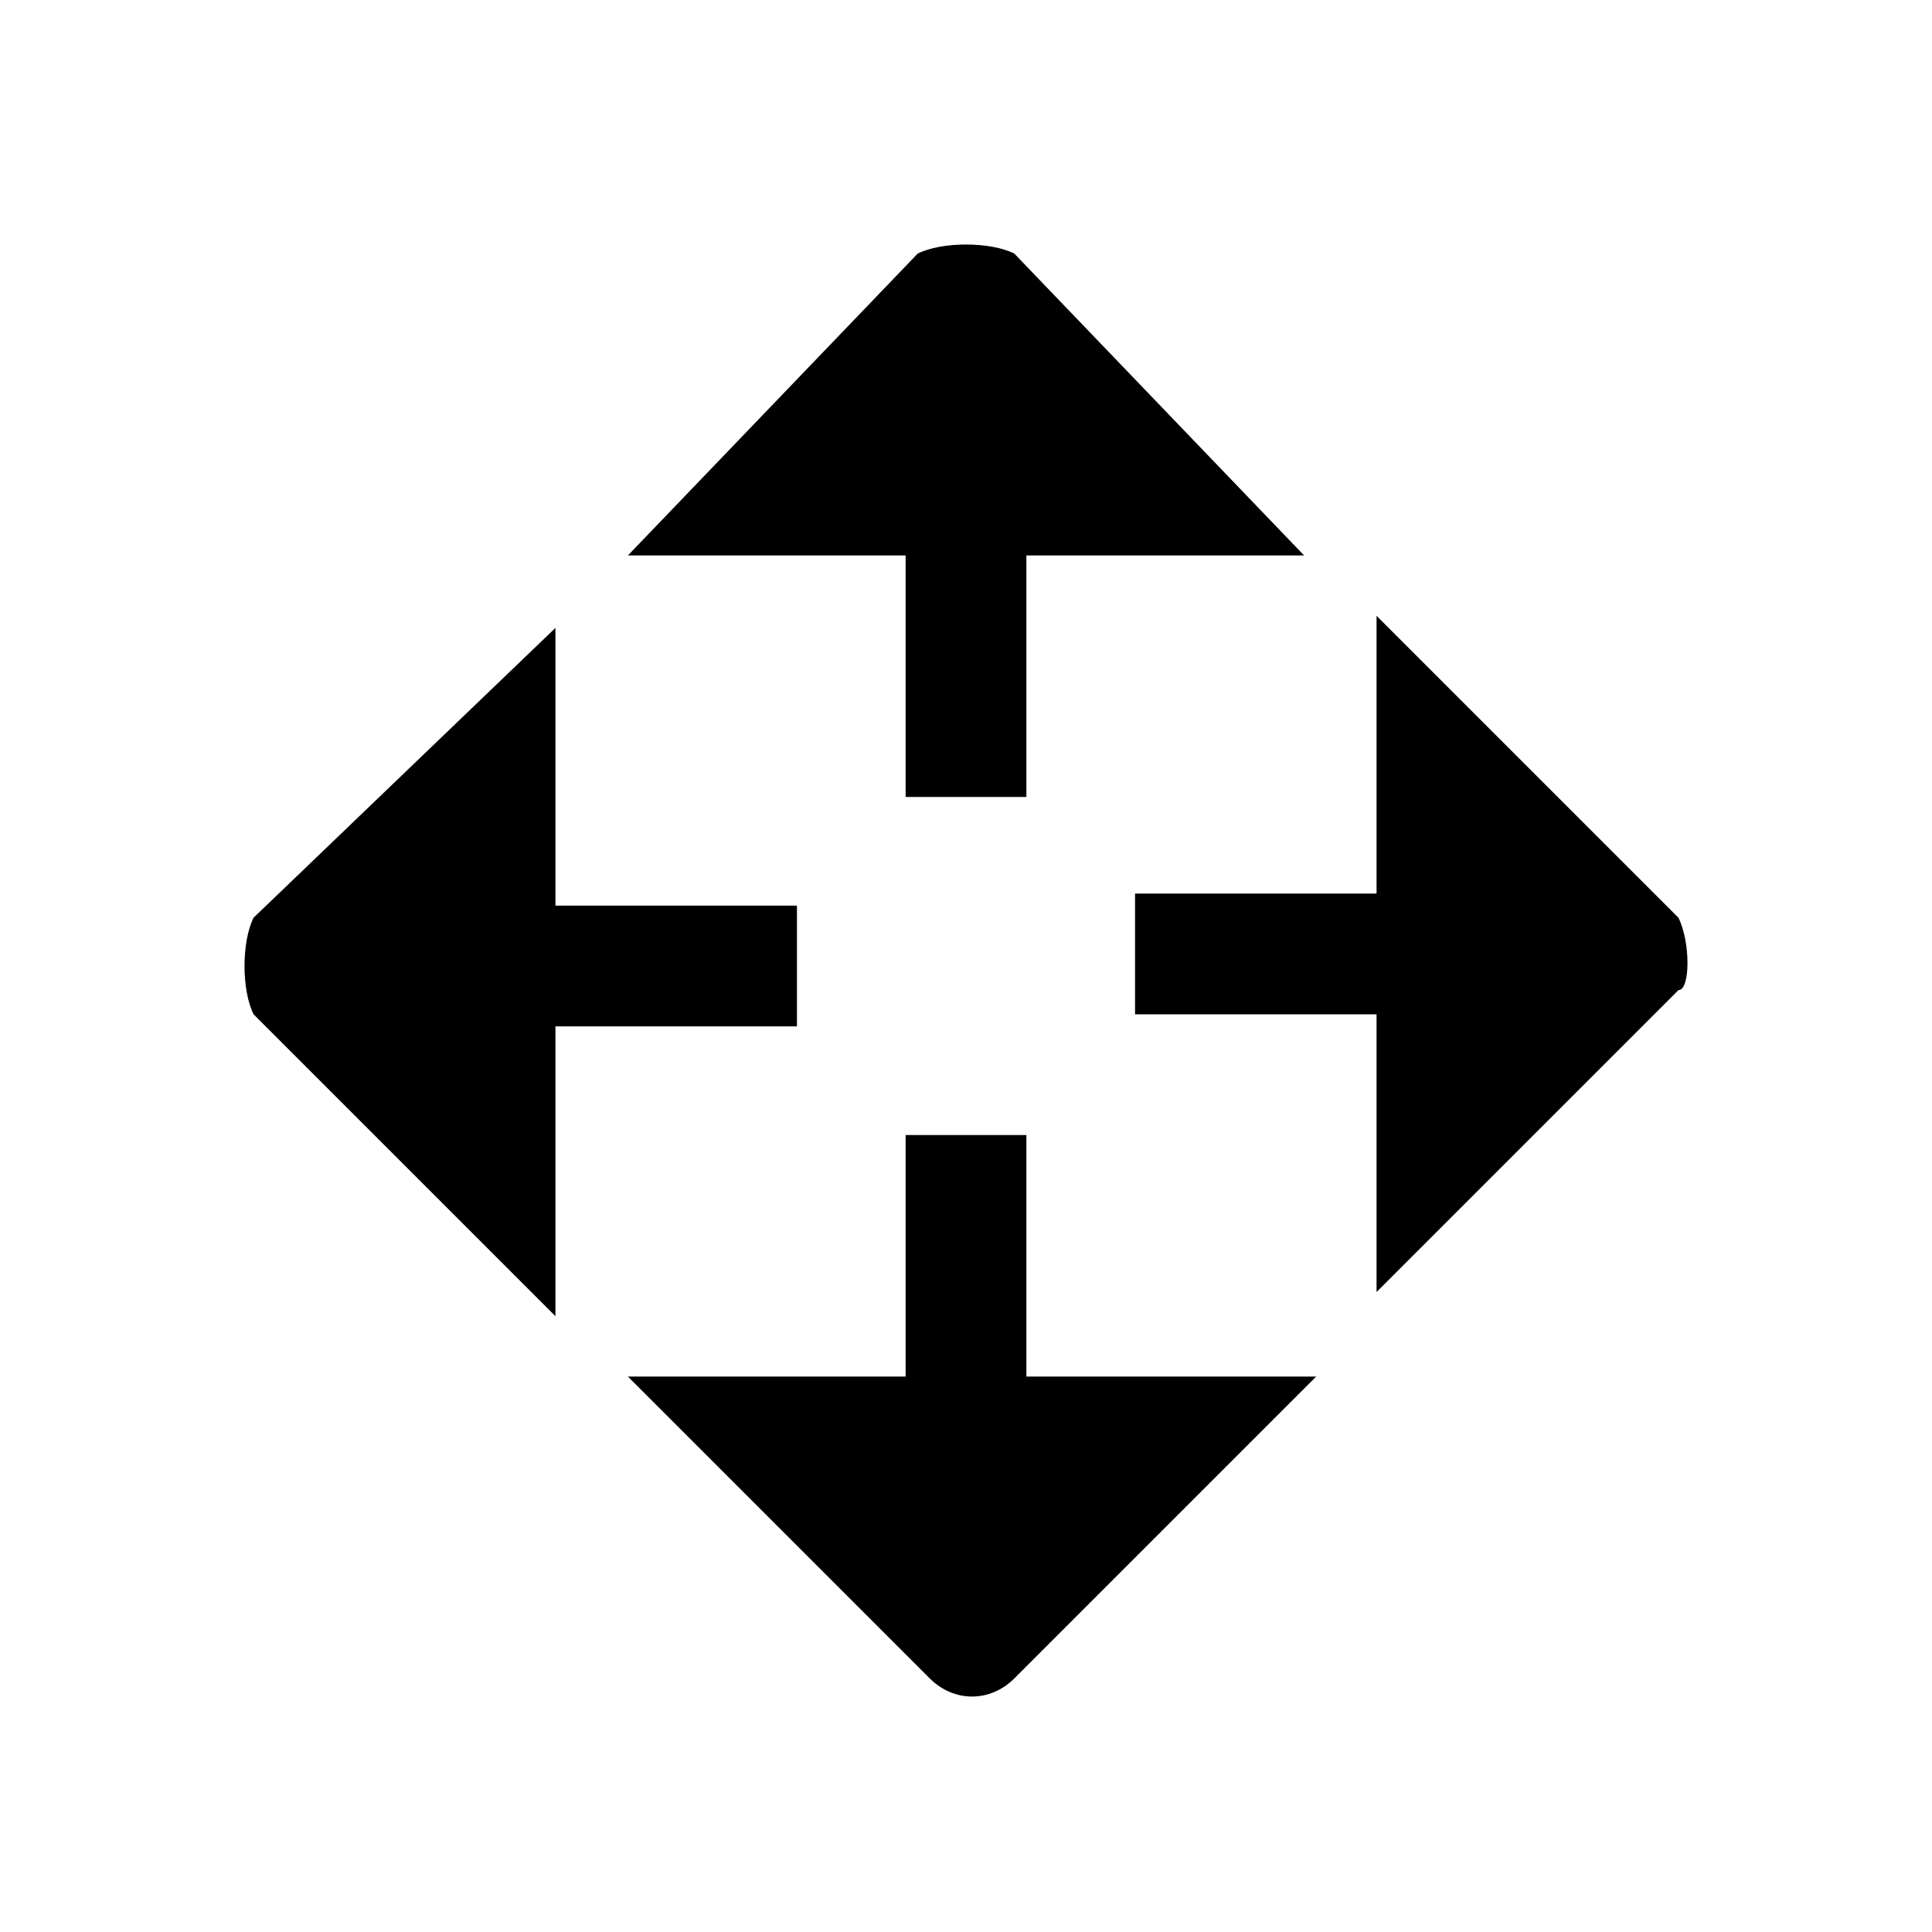 <?xml version="1.0" standalone="no"?><!DOCTYPE svg PUBLIC "-//W3C//DTD SVG 1.1//EN" "http://www.w3.org/Graphics/SVG/1.1/DTD/svg11.dtd"><svg t="1659255631568" class="icon" viewBox="0 0 1024 1024" version="1.1" xmlns="http://www.w3.org/2000/svg" p-id="3404" xmlns:xlink="http://www.w3.org/1999/xlink" width="200" height="200"><defs><style type="text/css">@font-face { font-family: "feedback-iconfont"; src: url("//at.alicdn.com/t/font_1031158_u69w8yhxdu.woff2?t=1630033759944") format("woff2"), url("//at.alicdn.com/t/font_1031158_u69w8yhxdu.woff?t=1630033759944") format("woff"), url("//at.alicdn.com/t/font_1031158_u69w8yhxdu.ttf?t=1630033759944") format("truetype"); }
</style></defs><path d="M480 422.4l64 0 0-128 147.2 0L537.6 134.4C524.8 128 499.2 128 486.4 134.4L332.8 294.4l147.2 0L480 422.4z" p-id="3405"></path><path d="M422.4 480l-128 0L294.4 332.8 134.4 486.4C128 499.2 128 524.8 134.4 537.6l160 160L294.4 544l128 0L422.4 480z" p-id="3406"></path><path d="M889.6 486.4l-160-160 0 147.2-128 0 0 64 128 0 0 147.2 160-160C896 524.8 896 499.2 889.6 486.4z" p-id="3407"></path><path d="M544 601.6l-64 0 0 128L332.8 729.6l160 160c12.8 12.8 32 12.8 44.8 0l160-160L544 729.6 544 601.6z" p-id="3408"></path></svg>